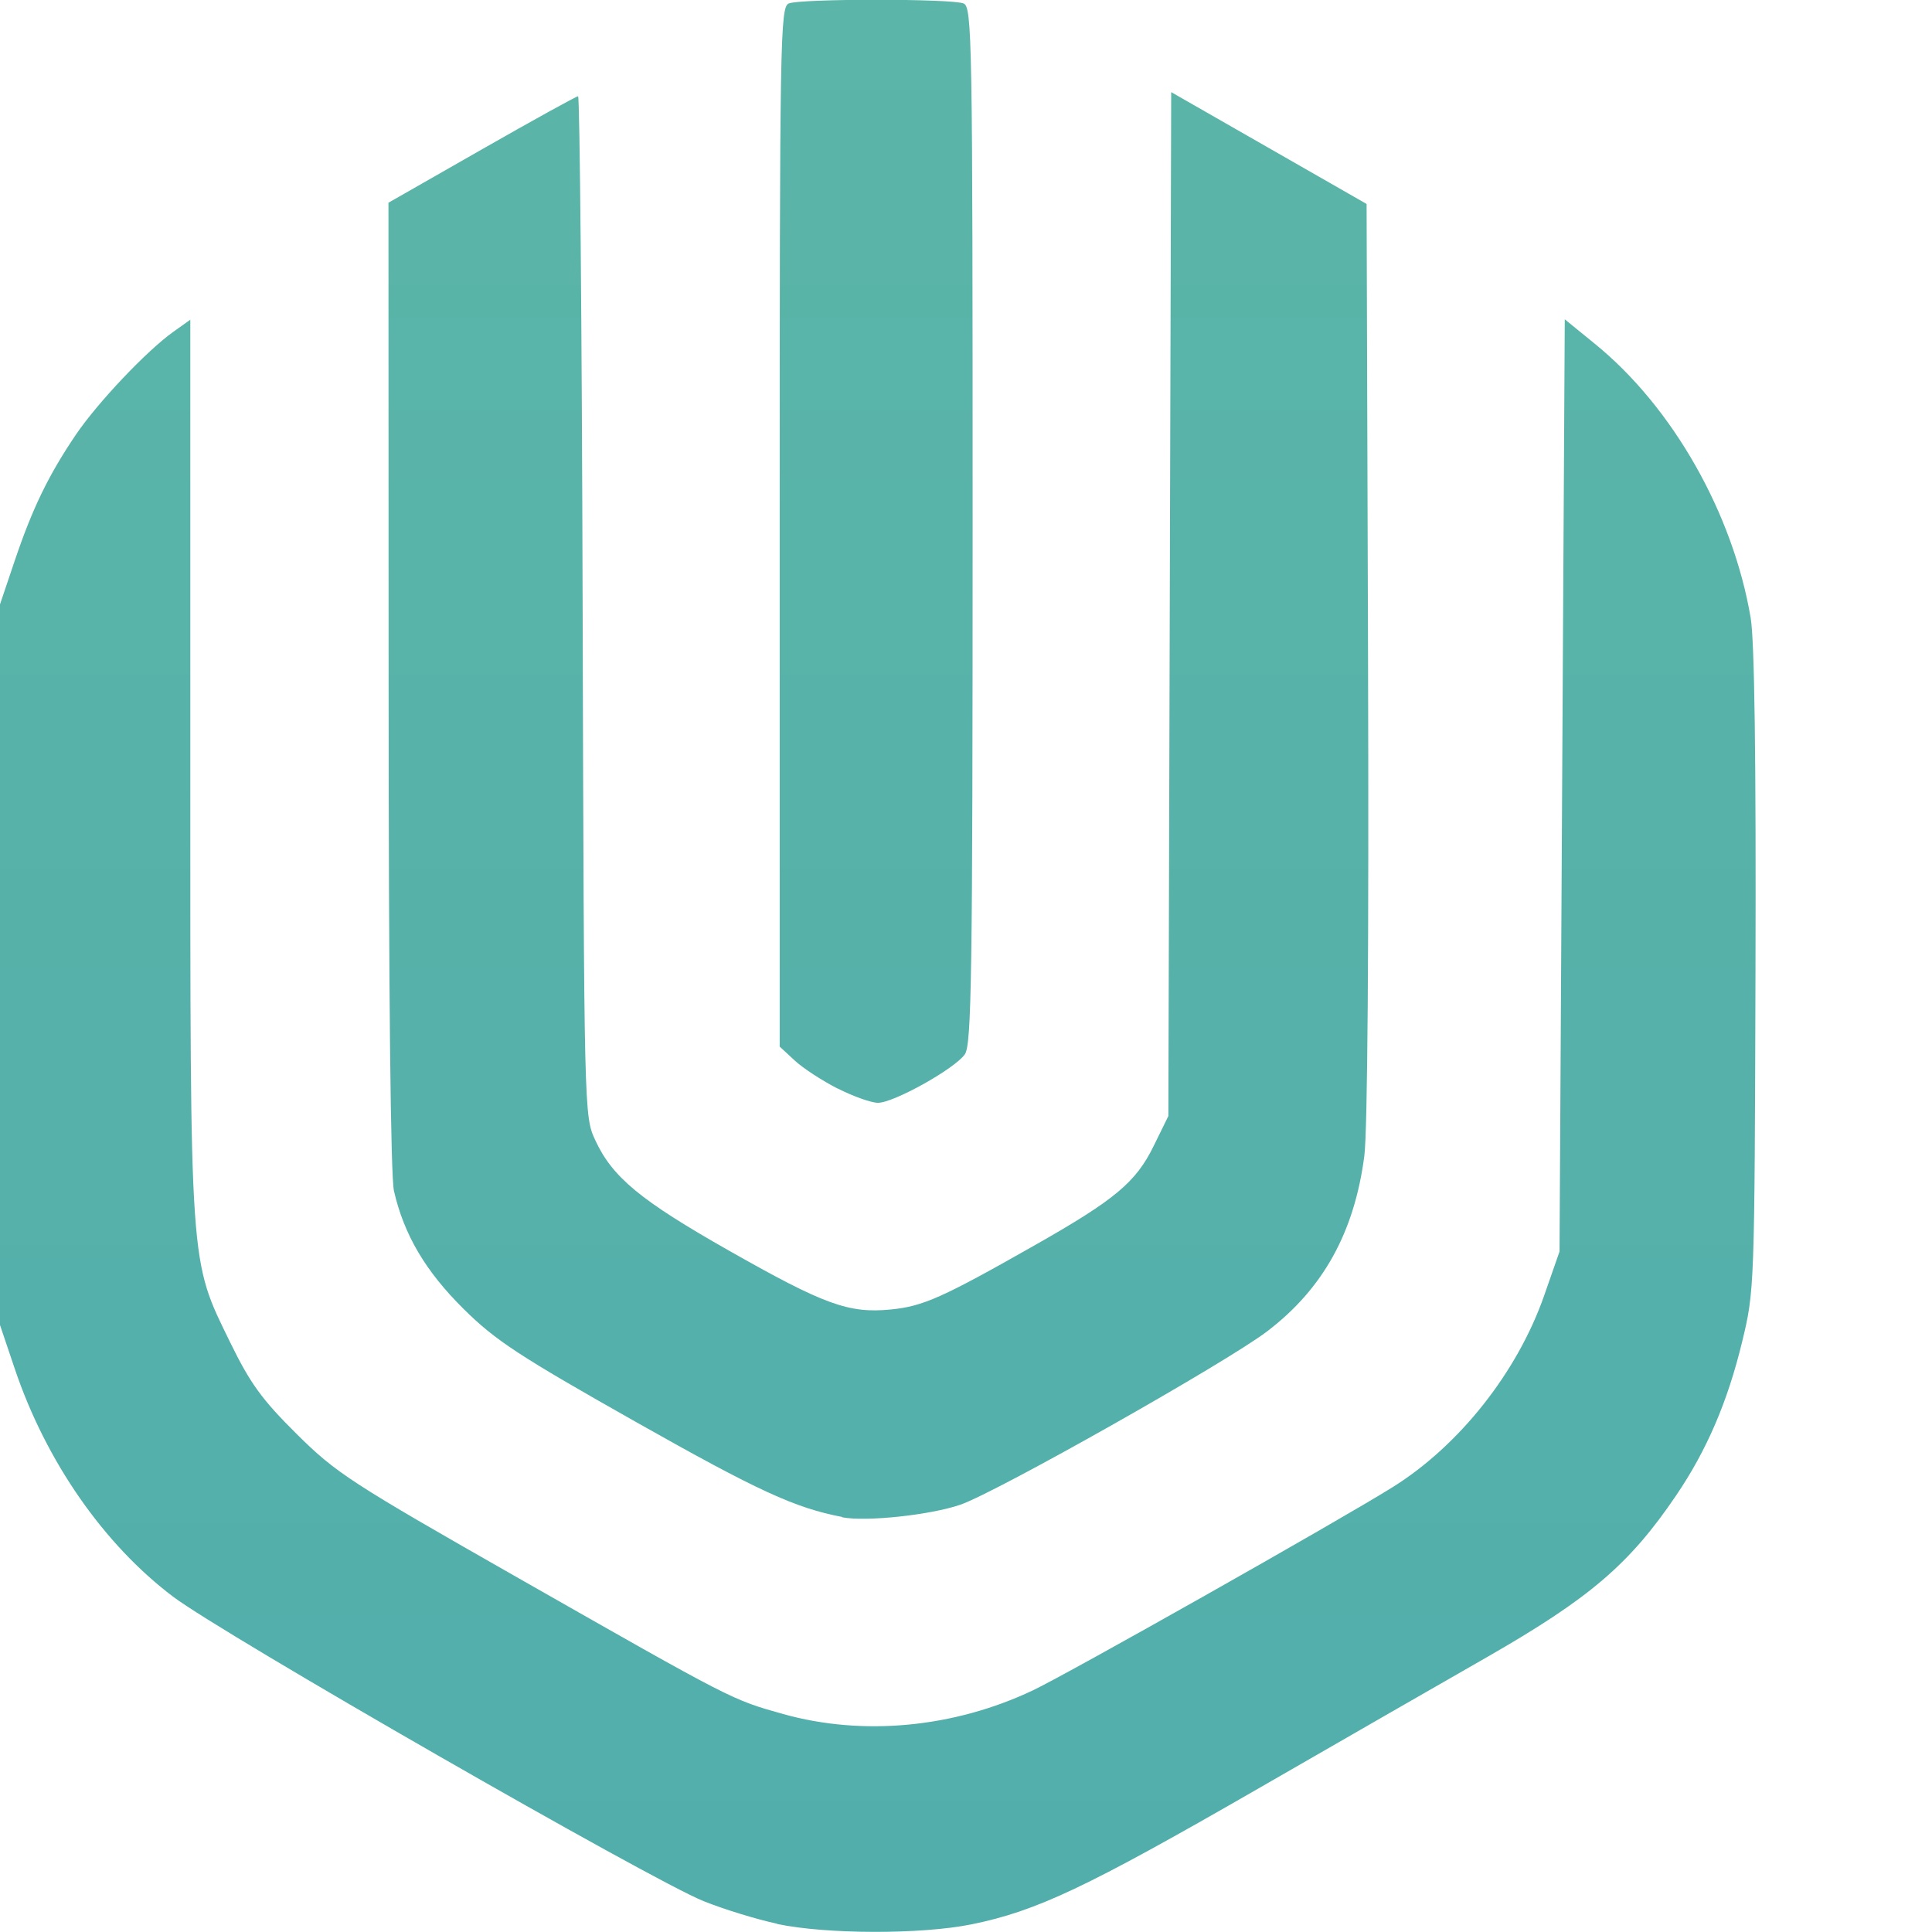 <svg width="28.02" height="28.02" viewBox="0 0 28.02 28.02" xmlns="http://www.w3.org/2000/svg" preserveAspectRatio="none">
	<defs>
		<linearGradient id="grad" x1="0" y1="0" x2="0" y2="1">
			<stop offset="0%" stop-color="#5bb5a8"/>
			<stop offset="100%" stop-color="#51aeab"/>
		</linearGradient>
	</defs>	
	<path d="m11.27 27.9c-0.291-0.062-0.771-0.209-1.067-0.328-0.753-0.301-6.96-3.863-7.691-4.414-1.006-0.758-1.845-1.965-2.297-3.304l-0.217-0.643v-10.44l0.217-0.643c0.255-0.755 0.49-1.24 0.885-1.823 0.315-0.465 1.03-1.22 1.414-1.493l0.246-0.175v6.477c0 7.35-0.015 7.139 0.581 8.36 0.289 0.591 0.458 0.824 0.962 1.324 0.573 0.568 0.78 0.703 3.222 2.093 3.116 1.774 3.085 1.758 3.834 1.968 1.158 0.324 2.474 0.199 3.618-0.342 0.506-0.239 4.428-2.454 5.22-2.948 0.968-0.604 1.811-1.669 2.199-2.782l0.222-0.636 0.076-13.52 0.442 0.36c1.124 0.916 1.998 2.455 2.254 3.97 0.056 0.329 0.079 2.039 0.07 5.125-0.013 4.593-0.015 4.637-0.193 5.371-0.211 0.873-0.514 1.578-0.959 2.233-0.677 0.999-1.256 1.492-2.75 2.348-0.541 0.309-2.039 1.17-3.329 1.913-2.477 1.426-3.194 1.765-4.139 1.958-0.729 0.148-2.109 0.145-2.821-6e-3zm0.946-5.899c-0.683-0.13-1.223-0.378-2.988-1.375-1.702-0.962-2.039-1.182-2.503-1.641-0.552-0.546-0.864-1.073-1.011-1.711-0.049-0.211-0.077-2.888-0.078-7.333l-2e-3 -7.001 1.352-0.772c0.744-0.425 1.373-0.772 1.398-0.772 0.025 0 0.055 3.328 0.066 7.395 0.021 7.389 0.021 7.395 0.184 7.747 0.248 0.536 0.654 0.872 1.942 1.602 1.378 0.782 1.733 0.911 2.341 0.852 0.47-0.046 0.747-0.169 2.099-0.937 1.156-0.657 1.458-0.908 1.716-1.435l0.213-0.434 0.041-14.85 2.834 1.622 0.021 6.616c0.013 4.078-7e-3 6.837-0.054 7.191-0.145 1.109-0.598 1.926-1.411 2.545-0.591 0.45-3.924 2.333-4.448 2.513-0.437 0.15-1.362 0.249-1.712 0.183zm-0.067-6.213c-0.224-0.114-0.505-0.297-0.624-0.408l-0.217-0.201v-7.537c0-7.107 7e-3 -7.54 0.132-7.592 0.172-0.071 2.362-0.071 2.534 0 0.125 0.051 0.132 0.483 0.132 7.567 0 6.543-0.015 7.534-0.113 7.674-0.147 0.21-1.034 0.705-1.261 0.703-0.097-4.4e-4 -0.36-0.094-0.584-0.208z" fill="url(#grad)"/>
</svg>
